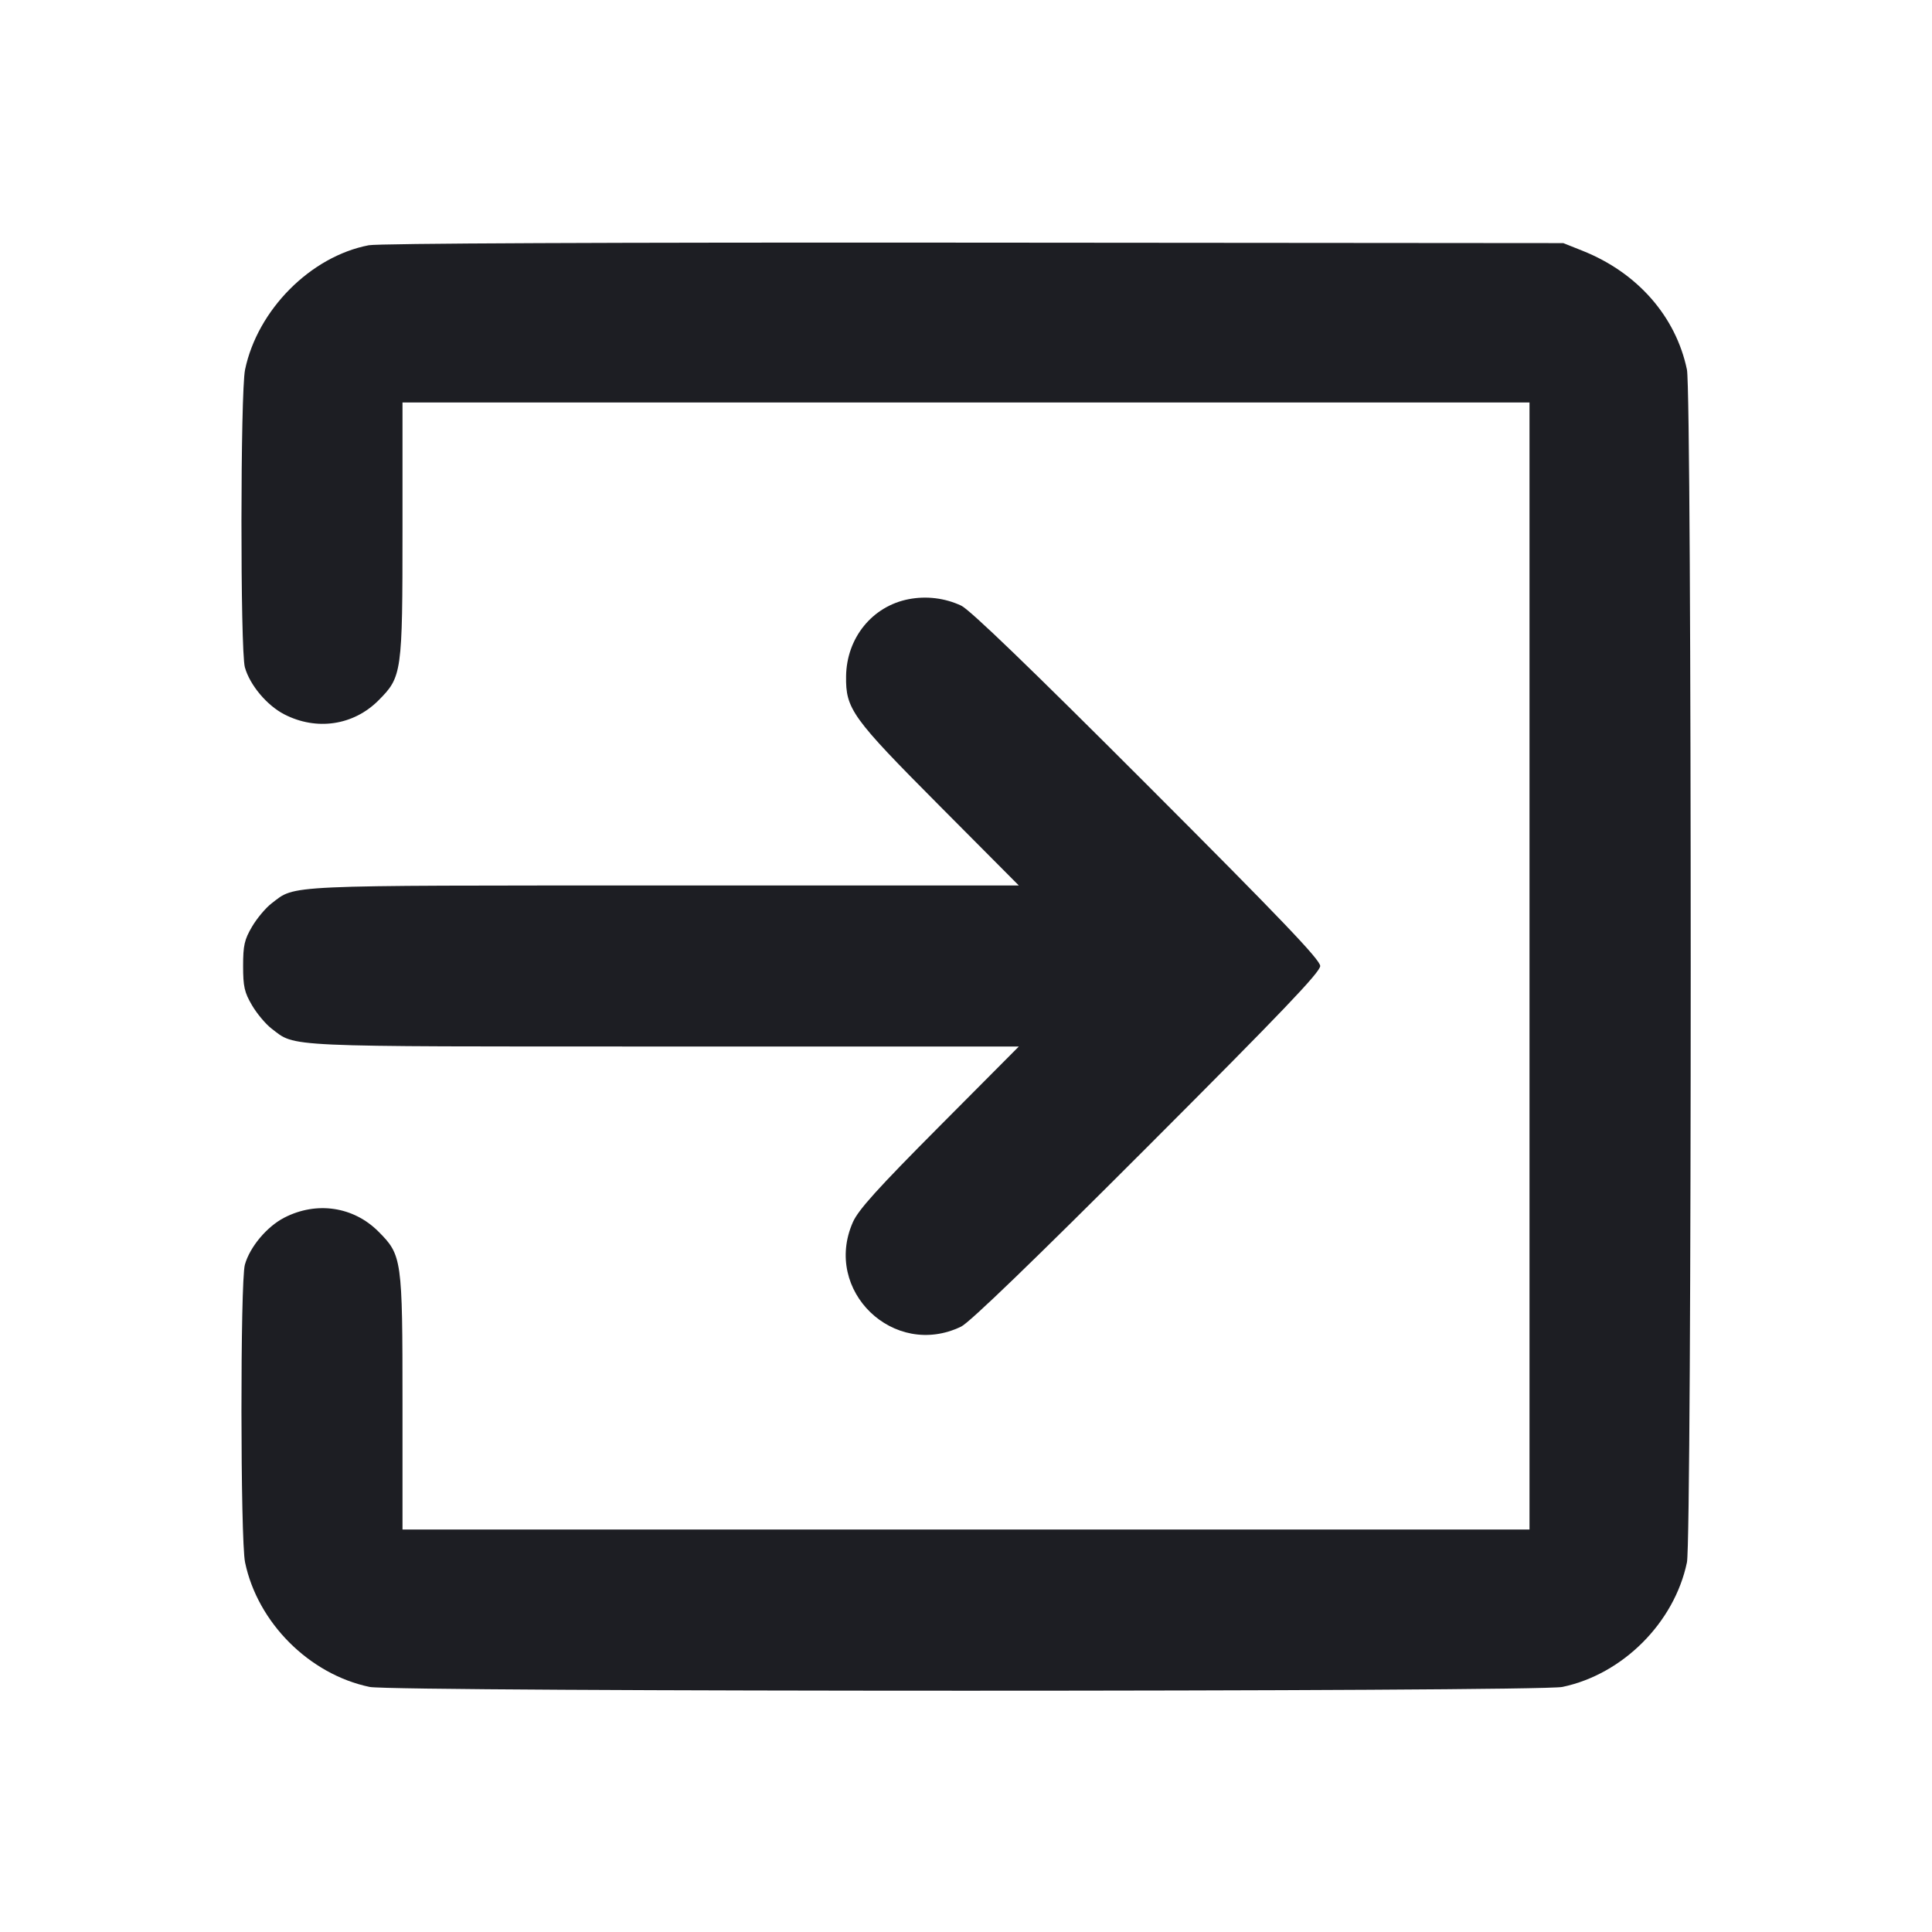 <svg width="1200" height="1200" viewBox="0 0 1200 1200" fill="none" xmlns="http://www.w3.org/2000/svg"><path d="M229.020 152.335 C 192.911 159.278,159.963 192.420,152.210 229.598 C 149.303 243.539,149.200 404.039,152.091 414.449 C 155.148 425.457,165.751 438.120,176.574 443.690 C 196.581 453.986,219.488 450.618,235.007 435.098 C 249.682 420.423,250.000 418.165,250.000 328.644 L 250.000 250.000 600.000 250.000 L 950.000 250.000 950.000 600.000 L 950.000 950.000 600.000 950.000 L 250.000 950.000 250.000 871.356 C 250.000 781.835,249.682 779.577,235.007 764.902 C 219.488 749.382,196.581 746.014,176.574 756.310 C 165.751 761.880,155.148 774.543,152.091 785.551 C 149.200 795.961,149.303 956.461,152.210 970.402 C 160.026 1007.883,192.117 1039.974,229.598 1047.790 C 244.585 1050.915,955.415 1050.915,970.402 1047.790 C 1007.883 1039.974,1039.974 1007.883,1047.790 970.402 C 1050.915 955.415,1050.915 244.585,1047.790 229.598 C 1040.894 196.531,1017.041 169.355,983.000 155.784 L 971.000 151.000 605.000 150.708 C 378.291 150.527,235.202 151.146,229.020 152.335 M564.368 372.168 C 541.806 376.529,525.847 396.177,525.519 420.000 C 525.238 440.383,529.100 445.741,583.474 500.396 L 632.822 550.000 412.663 550.000 C 173.015 550.000,183.893 549.505,168.682 561.107 C 165.056 563.873,159.594 570.380,156.545 575.568 C 151.816 583.611,151.000 587.209,151.000 600.000 C 151.000 612.791,151.816 616.389,156.545 624.432 C 159.594 629.620,165.056 636.127,168.682 638.893 C 183.893 650.495,173.015 650.000,412.663 650.000 L 632.822 650.000 583.474 699.604 C 545.154 738.122,533.147 751.419,529.746 759.104 C 510.937 801.608,555.107 844.206,597.000 823.963 C 602.229 821.437,642.239 782.827,712.500 712.506 C 796.131 628.803,820.000 603.822,820.000 600.000 C 820.000 596.178,796.131 571.197,712.500 487.494 C 640.030 414.962,602.393 378.684,597.000 376.163 C 586.887 371.437,575.419 370.033,564.368 372.168 " fill="#1D1E23" stroke="none" fill-rule="evenodd"></path></svg>
